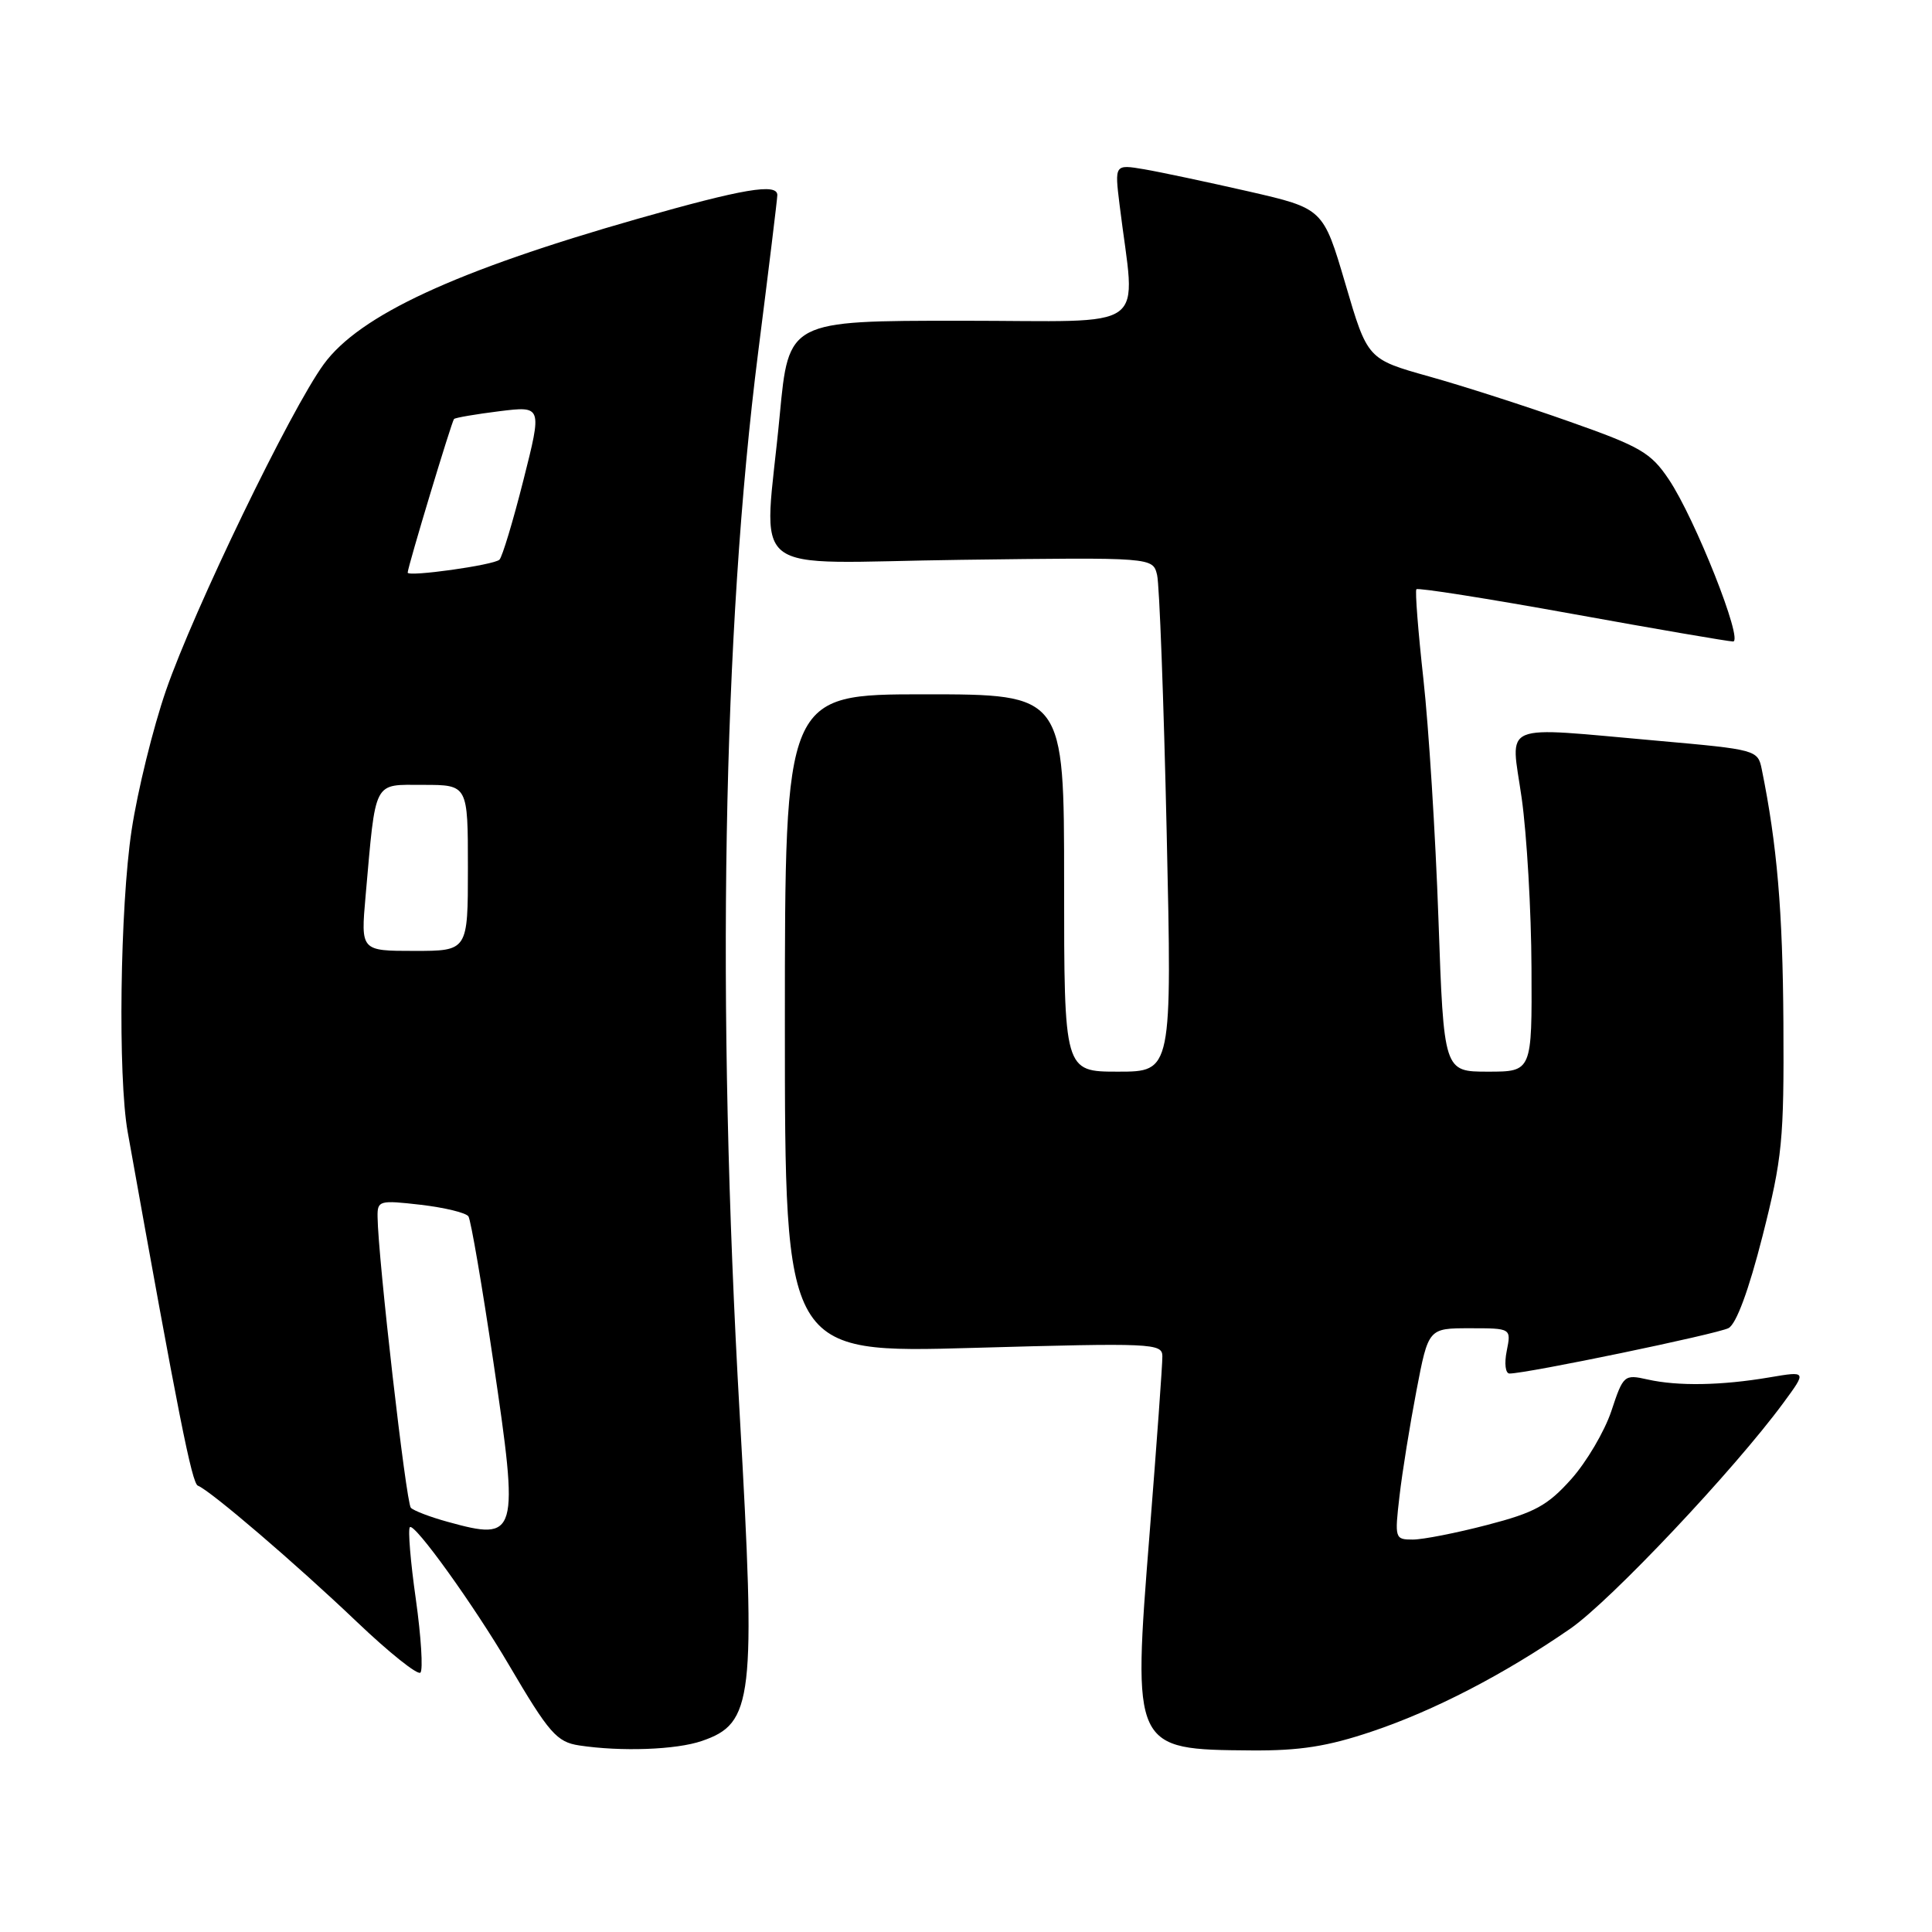 <?xml version="1.0" encoding="UTF-8" standalone="no"?>
<!DOCTYPE svg PUBLIC "-//W3C//DTD SVG 1.1//EN" "http://www.w3.org/Graphics/SVG/1.1/DTD/svg11.dtd" >
<svg xmlns="http://www.w3.org/2000/svg" xmlns:xlink="http://www.w3.org/1999/xlink" version="1.1" viewBox="0 0 256 256">
 <g >
 <path fill="currentColor"
d=" M 92.99 230.69 C 99.81 228.36 100.17 225.26 98.02 187.50 C 94.89 132.77 95.75 83.81 100.47 46.60 C 101.86 35.66 103.00 26.32 103.00 25.85 C 103.00 24.24 98.46 25.01 84.50 28.99 C 60.35 35.88 47.64 41.77 42.90 48.26 C 38.52 54.26 25.68 80.81 21.99 91.50 C 20.28 96.45 18.23 104.78 17.44 110.00 C 15.90 120.22 15.61 142.66 16.92 150.00 C 23.64 187.55 25.43 196.56 26.22 196.86 C 27.88 197.50 39.26 207.25 47.27 214.89 C 51.54 218.96 55.34 222.00 55.71 221.63 C 56.07 221.26 55.80 216.88 55.10 211.90 C 54.39 206.93 54.04 202.63 54.31 202.36 C 54.92 201.75 62.77 212.67 67.44 220.62 C 72.75 229.66 73.78 230.83 76.75 231.28 C 82.29 232.12 89.59 231.86 92.99 230.69 Z  M 181.76 229.44 C 190.03 226.67 199.31 221.86 208.07 215.81 C 213.39 212.13 229.78 194.77 236.32 185.87 C 239.41 181.67 239.41 181.67 234.46 182.51 C 228.10 183.59 222.34 183.69 218.32 182.79 C 215.21 182.09 215.09 182.20 213.51 186.98 C 212.61 189.67 210.22 193.73 208.19 196.00 C 205.07 199.49 203.36 200.43 197.07 202.06 C 192.98 203.13 188.54 204.00 187.20 204.00 C 184.83 204.00 184.79 203.86 185.44 198.25 C 185.80 195.09 186.82 188.79 187.69 184.25 C 189.27 176.00 189.27 176.00 194.76 176.00 C 200.25 176.00 200.25 176.00 199.65 179.00 C 199.31 180.68 199.48 182.00 200.02 182.00 C 202.34 182.00 227.57 176.76 229.04 175.98 C 230.07 175.43 231.72 170.96 233.54 163.80 C 236.17 153.42 236.40 151.11 236.31 135.50 C 236.22 120.68 235.47 111.90 233.44 101.92 C 232.92 99.37 232.72 99.32 219.71 98.16 C 198.35 96.28 200.18 95.51 201.63 105.75 C 202.31 110.56 202.90 120.69 202.93 128.25 C 203.00 142.00 203.00 142.00 197.16 142.00 C 191.31 142.00 191.31 142.00 190.60 121.75 C 190.21 110.61 189.31 96.33 188.61 90.00 C 187.91 83.67 187.49 78.31 187.68 78.08 C 187.86 77.85 197.13 79.31 208.28 81.33 C 219.43 83.35 229.04 85.00 229.64 85.00 C 231.06 85.00 224.60 68.70 221.13 63.53 C 218.75 59.98 217.38 59.18 207.98 55.87 C 202.22 53.83 193.83 51.13 189.35 49.88 C 181.20 47.59 181.20 47.59 178.27 37.61 C 175.33 27.63 175.33 27.63 165.43 25.36 C 159.98 24.12 153.77 22.80 151.61 22.43 C 147.69 21.77 147.69 21.77 148.35 27.14 C 150.45 44.33 152.95 42.50 127.36 42.50 C 104.50 42.50 104.50 42.50 103.32 55.00 C 101.25 77.03 98.14 74.55 127.37 74.18 C 152.75 73.85 152.75 73.85 153.32 76.18 C 153.63 77.45 154.20 92.79 154.59 110.25 C 155.30 142.00 155.30 142.00 148.15 142.00 C 141.00 142.00 141.00 142.00 141.00 117.00 C 141.00 92.00 141.00 92.00 122.50 92.00 C 104.00 92.00 104.00 92.00 104.00 135.65 C 104.00 179.31 104.00 179.31 129.00 178.60 C 152.68 177.93 154.00 177.99 154.02 179.70 C 154.04 180.69 153.27 191.25 152.33 203.17 C 150.06 231.81 150.06 231.82 165.82 231.94 C 172.22 231.99 175.91 231.41 181.76 229.44 Z  M 59.32 201.65 C 57.02 201.02 54.82 200.18 54.44 199.79 C 53.81 199.14 50.09 166.69 50.03 161.24 C 50.00 159.08 50.25 159.01 55.75 159.64 C 58.91 160.01 61.76 160.70 62.07 161.18 C 62.39 161.66 63.88 170.35 65.38 180.49 C 68.80 203.60 68.62 204.22 59.32 201.65 Z  M 48.44 118.75 C 49.83 103.12 49.37 104.00 56.09 104.00 C 62.00 104.00 62.00 104.00 62.00 115.00 C 62.00 126.00 62.00 126.00 54.90 126.00 C 47.80 126.00 47.80 126.00 48.44 118.75 Z  M 54.02 75.87 C 54.06 75.01 59.86 55.81 60.16 55.52 C 60.35 55.34 63.05 54.88 66.17 54.49 C 71.84 53.79 71.84 53.79 69.35 63.64 C 67.98 69.07 66.55 73.80 66.18 74.16 C 65.45 74.88 53.99 76.48 54.02 75.87 Z "/>
</g>
</svg>